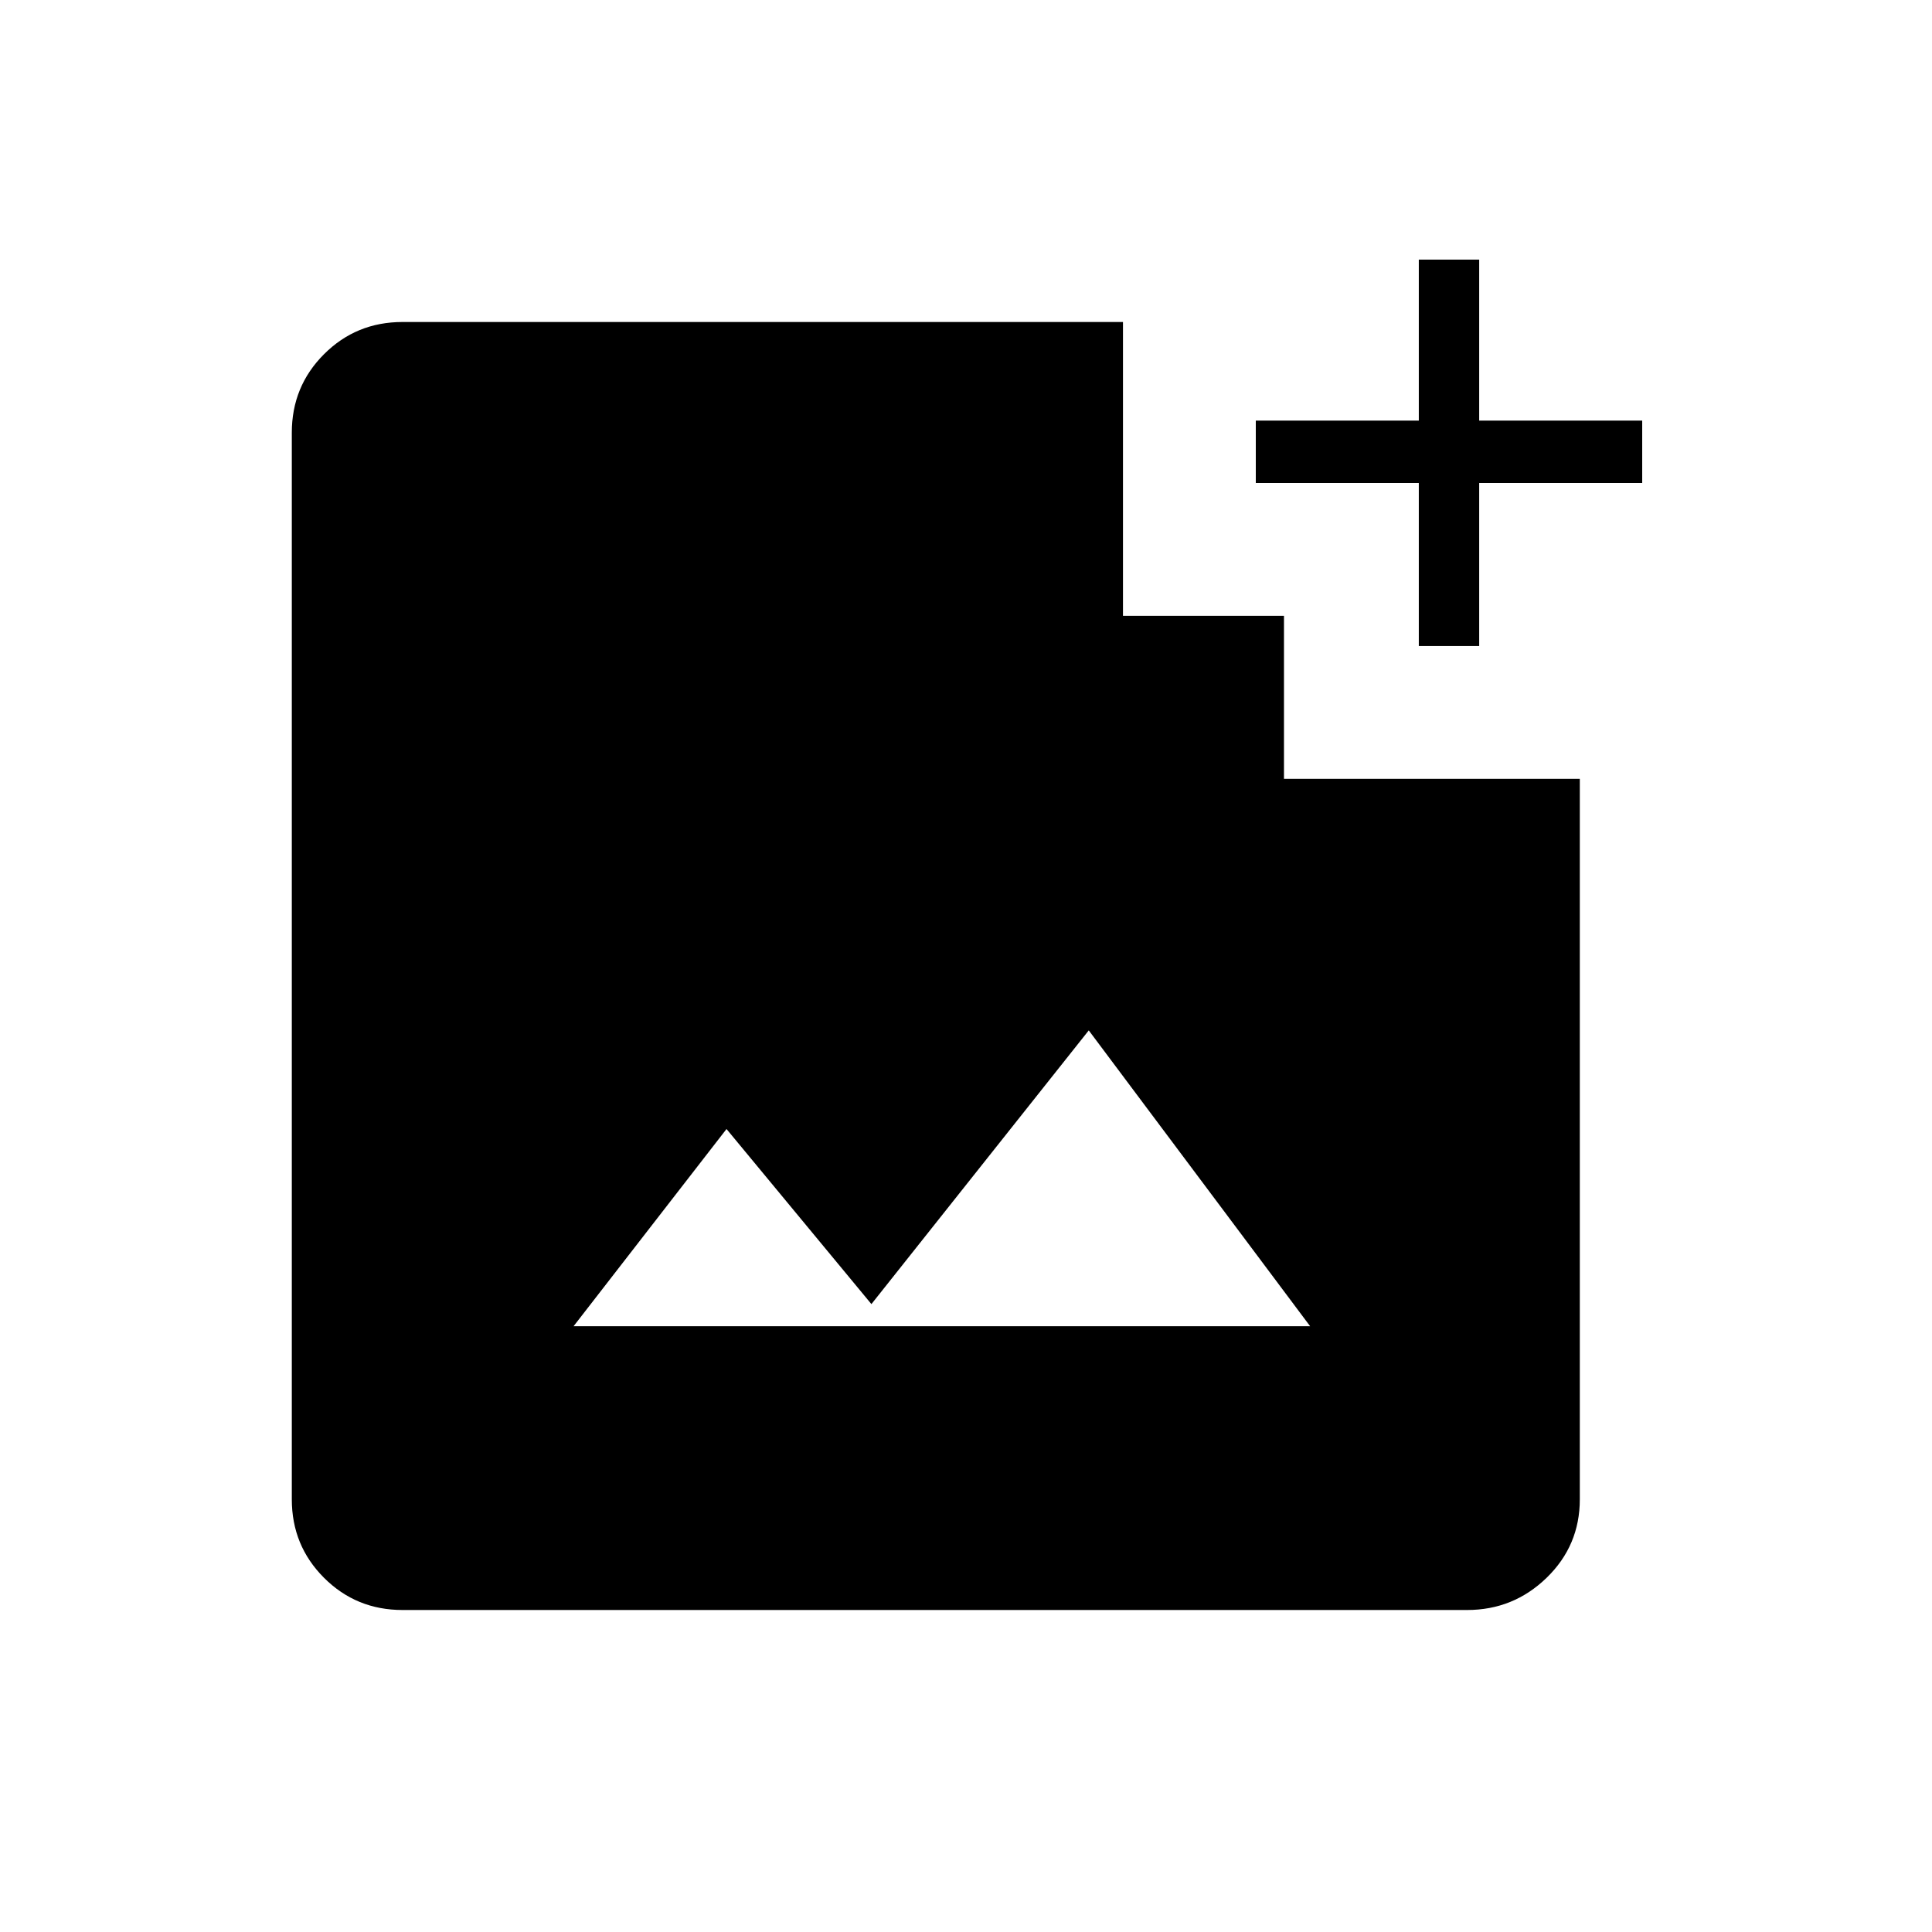 <svg xmlns="http://www.w3.org/2000/svg" width="48" height="48" viewBox="0 0 48 48"><path d="M10 40q-1.15 0-1.95-.8t-.8-1.95v-26.5q0-1.15.8-1.95T10 8h17.9v7.3h4v4.05h7.35v17.9q0 1.15-.825 1.95t-1.975.8Zm4.25-7.05h18.3l-5.5-7.35-5.4 6.8-3.6-4.35Zm21-16.9V12H31.2v-1.55h4.05v-4h1.5v4h4.05V12h-4.05v4.05Z"/></svg>